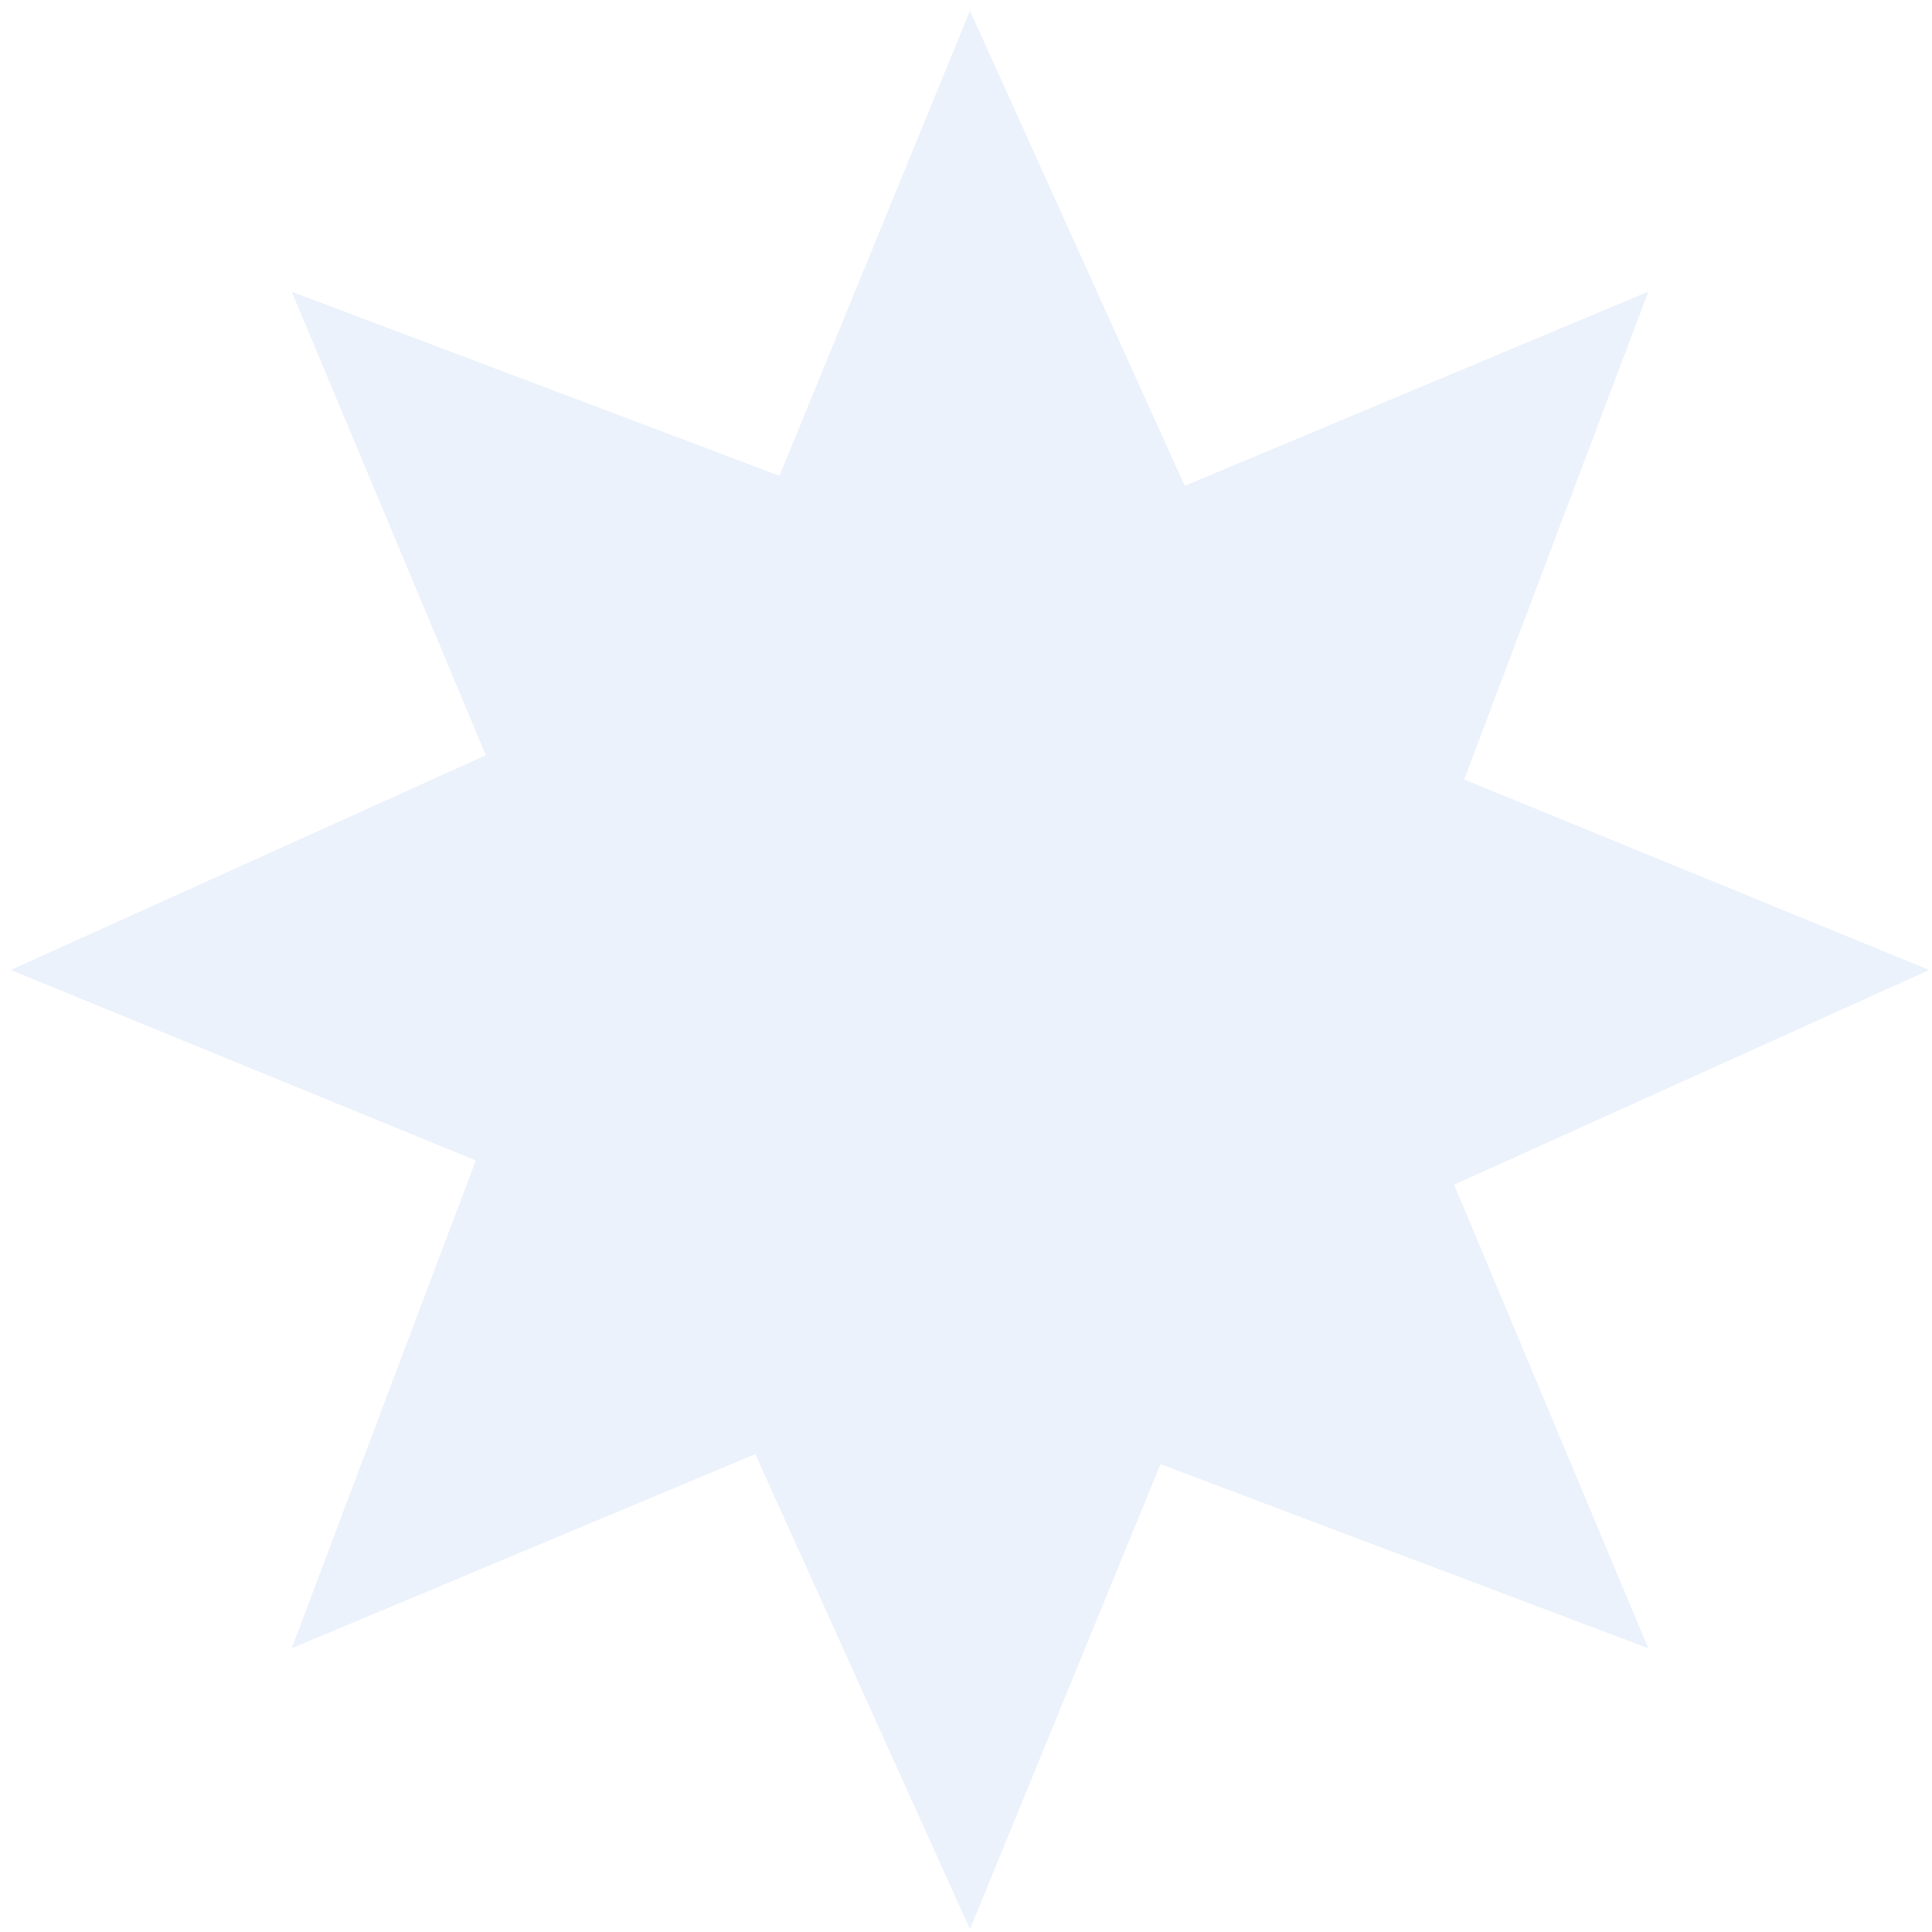 <svg width="66" height="66" viewBox="0 0 66 66" fill="none" xmlns="http://www.w3.org/2000/svg">
<path opacity="0.1" fill-rule="evenodd" clip-rule="evenodd" d="M33.136 0.365L40.472 16.596L56.309 9.963L50.019 26.627L65.907 33.136L49.676 40.471L56.309 56.308L39.645 50.018L33.136 65.906L25.801 49.676L9.964 56.308L16.253 39.644L0.366 33.136L16.596 25.8L9.964 9.963L26.628 16.253L33.136 0.365Z" fill="#4478DE"/>
</svg>
